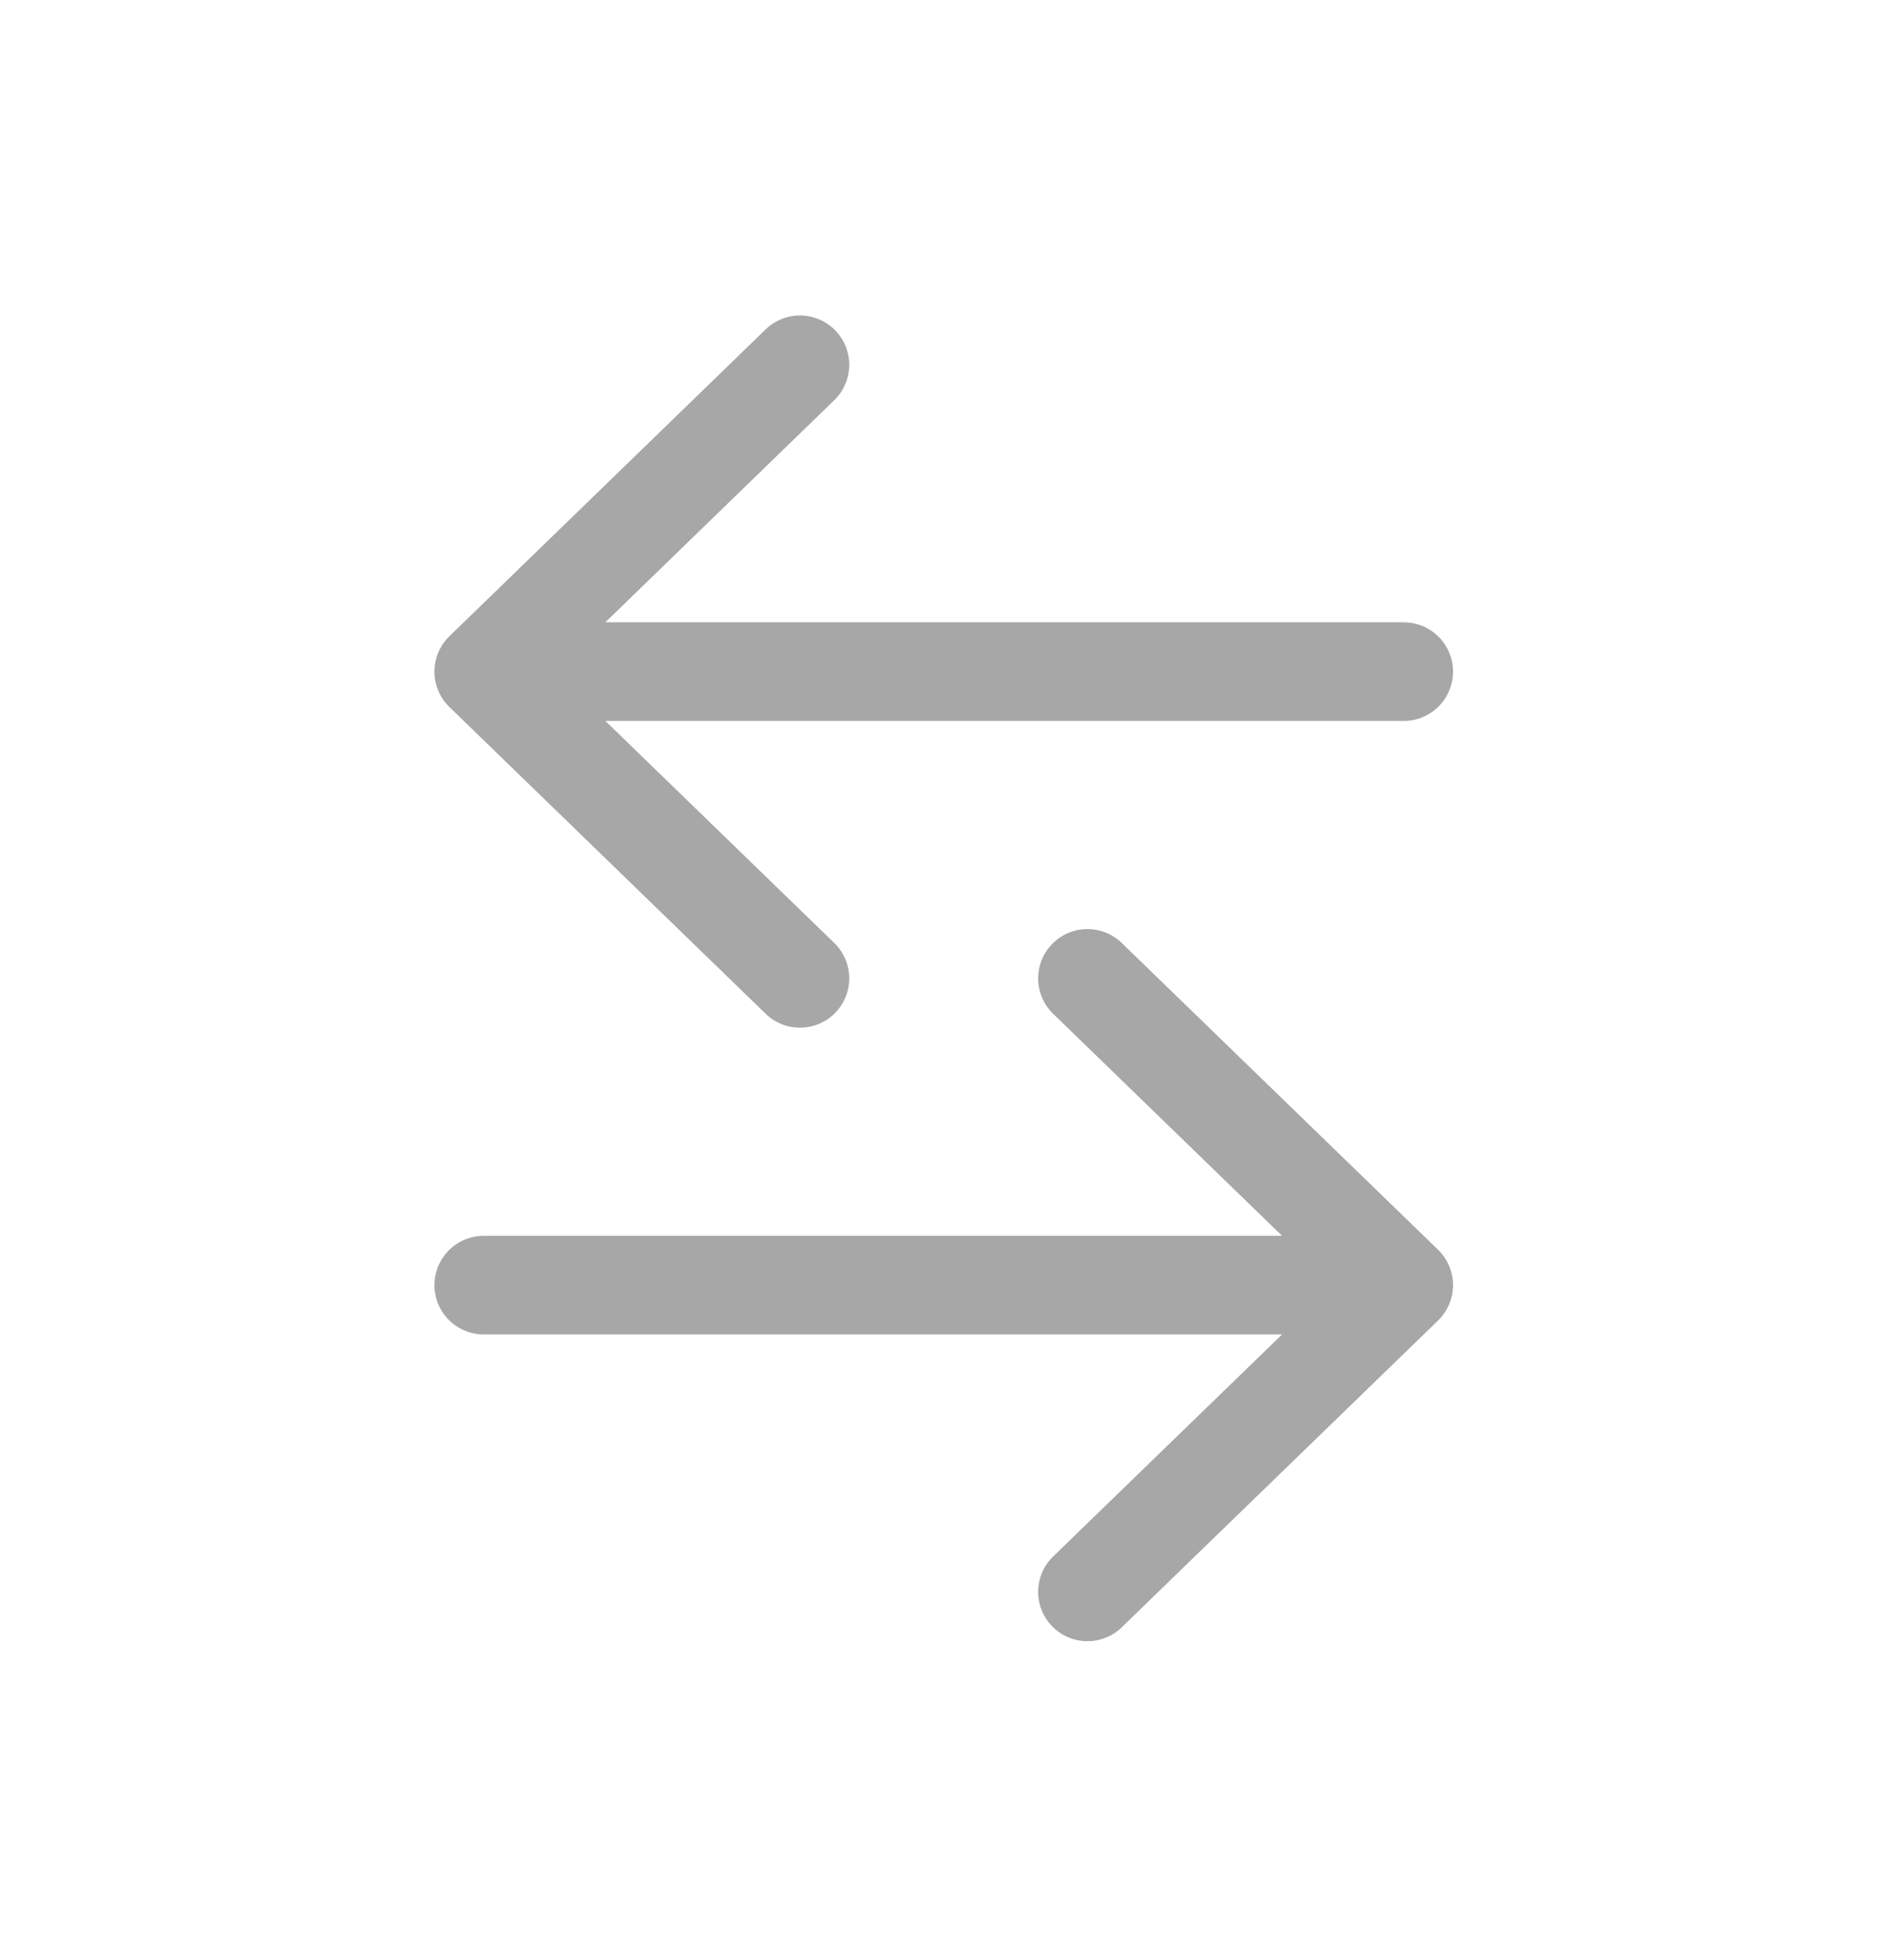 <svg width="27" height="28" viewBox="0 0 27 28" fill="none" xmlns="http://www.w3.org/2000/svg">
<path d="M20.064 9.596L6.914 9.596M6.914 9.596L11.434 5.212M6.914 9.596L11.434 13.979" stroke="#A7A7A7" stroke-width="1.409" stroke-linecap="round" stroke-linejoin="round"/>
<path d="M6.914 18.362L20.064 18.362M20.064 18.362L15.543 13.979M20.064 18.362L15.543 22.745" stroke="#A7A7A7" stroke-width="1.409" stroke-linecap="round" stroke-linejoin="round"/>
</svg>
